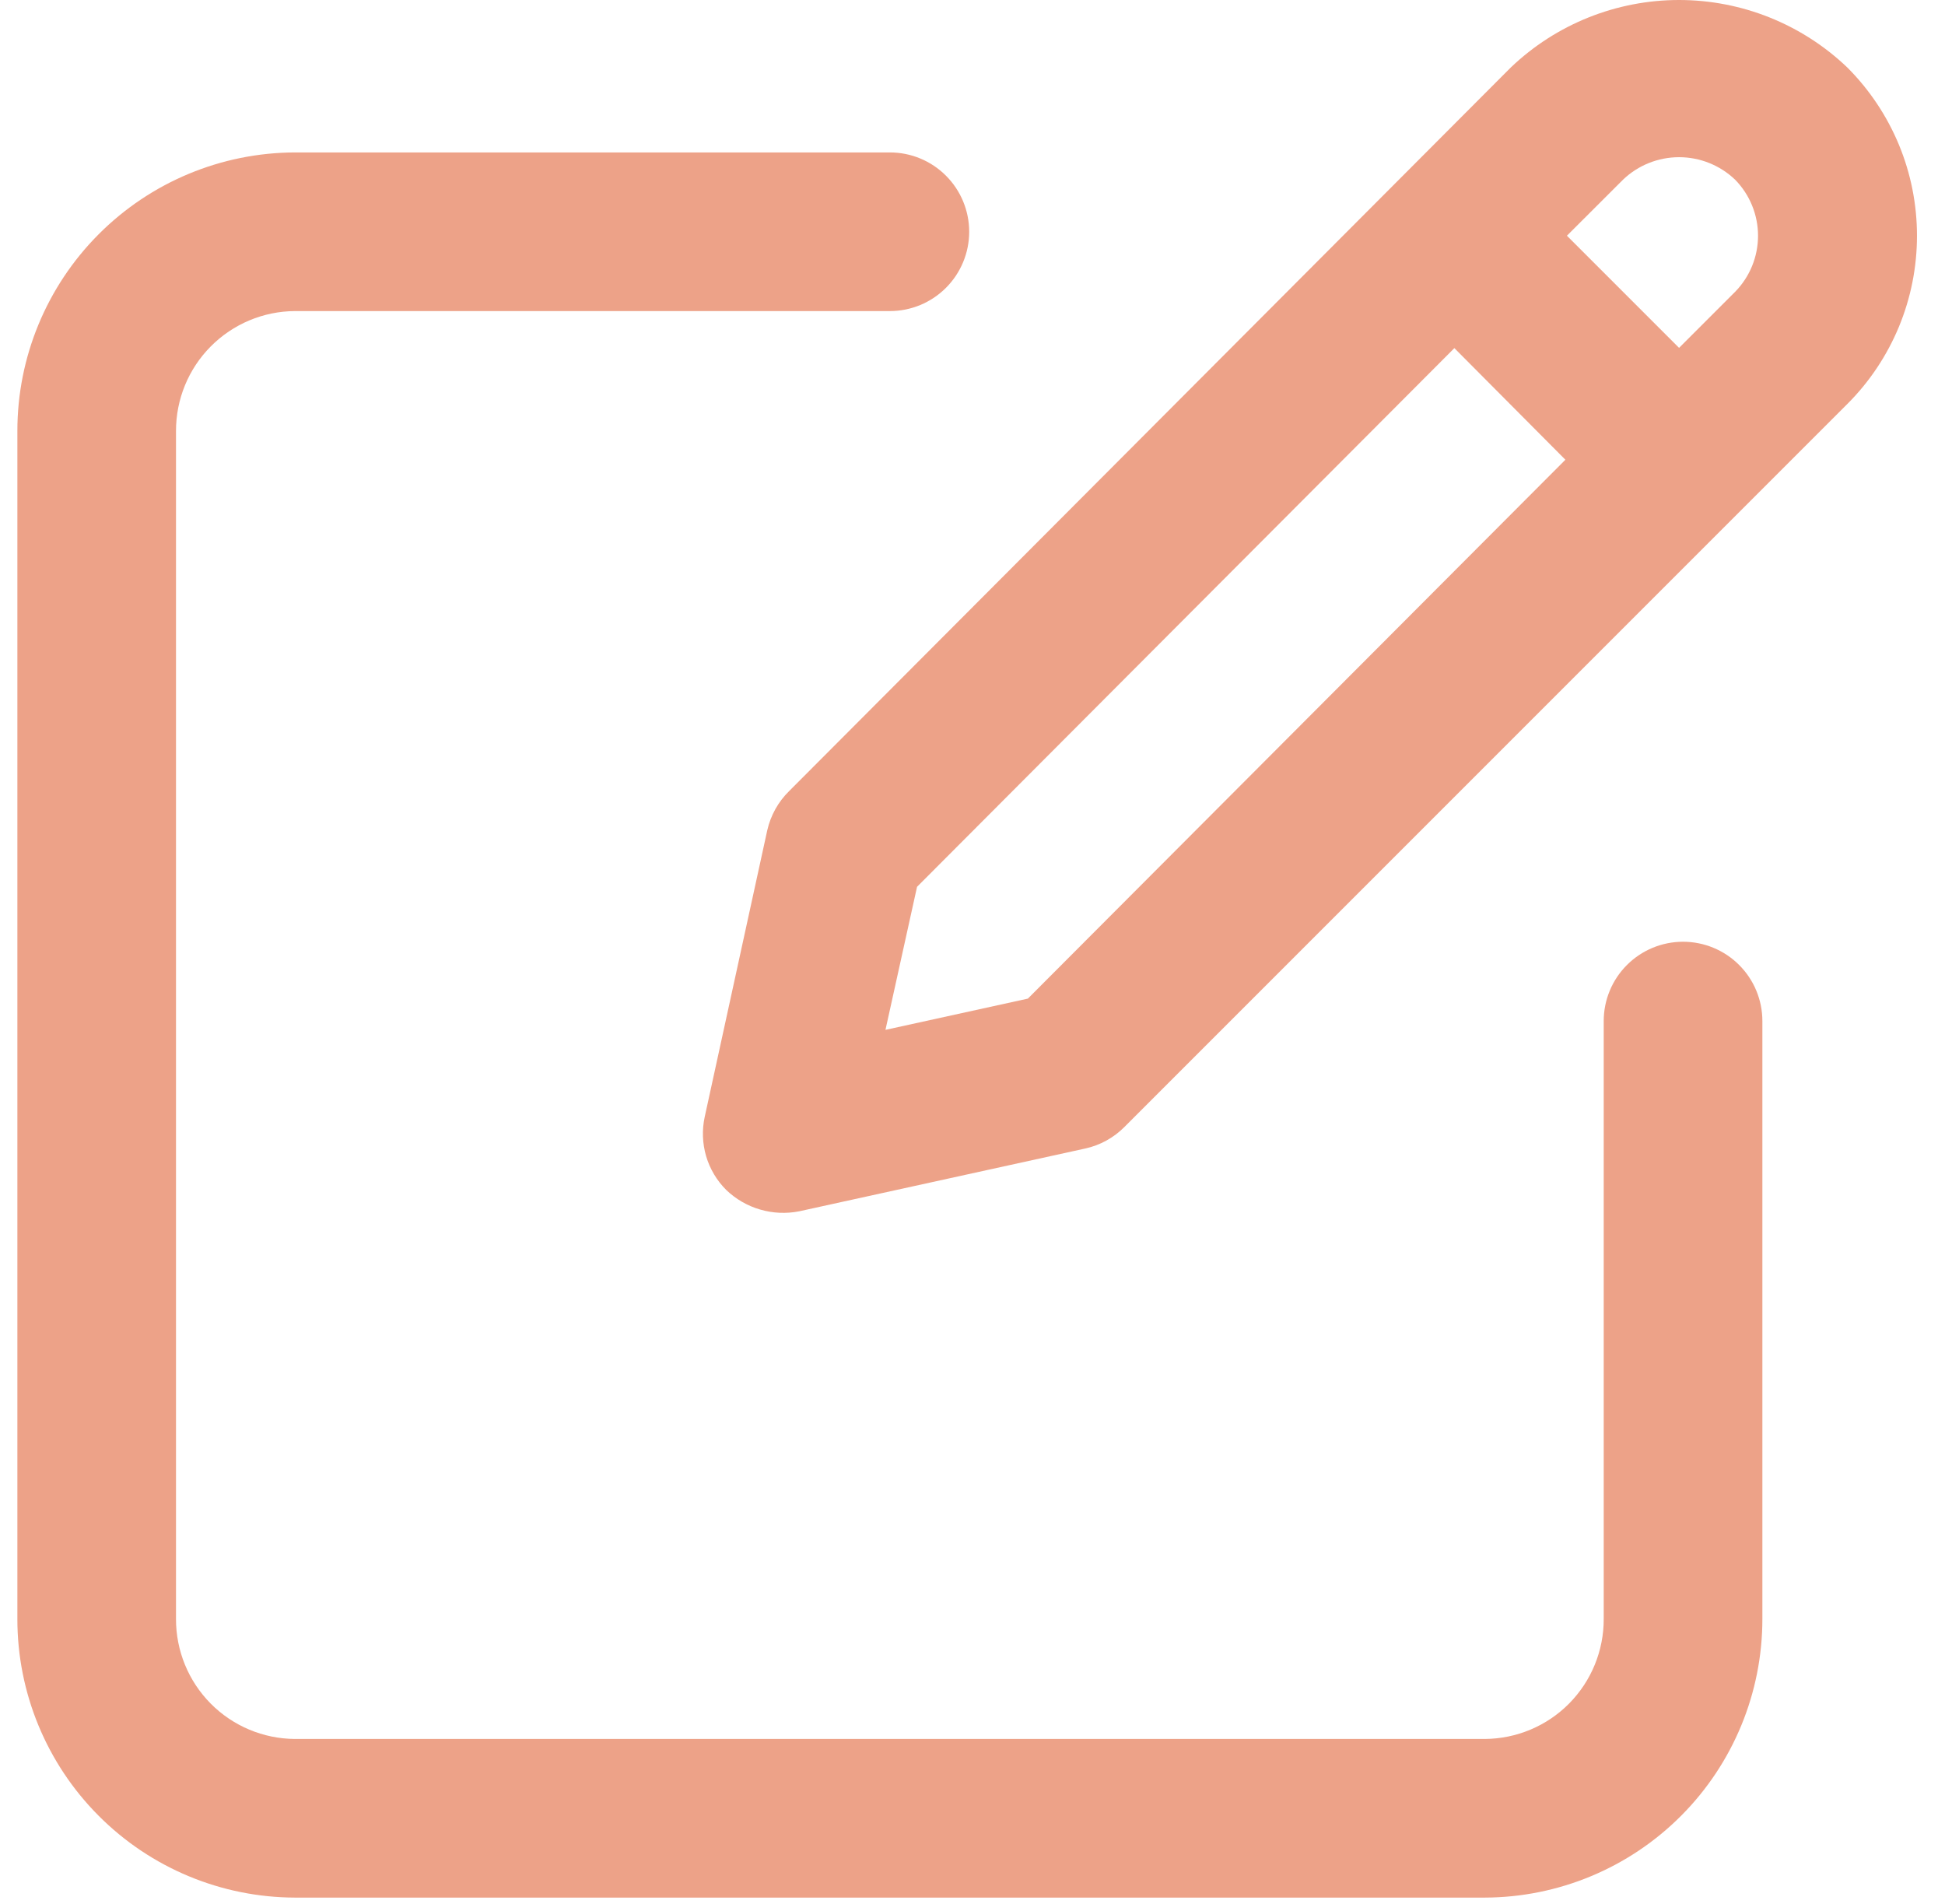 <svg width="47" height="46" viewBox="0 0 47 46" fill="none" xmlns="http://www.w3.org/2000/svg">
<g clip-path="url(#clip0_1_311)">
<path d="M7.128 45.849H35.878C37.66 45.844 39.367 45.133 40.625 43.87C41.883 42.608 42.588 40.898 42.587 39.116V24.67C42.587 24.162 42.385 23.674 42.025 23.315C41.666 22.956 41.178 22.754 40.67 22.754C40.162 22.754 39.674 22.956 39.315 23.315C38.955 23.674 38.753 24.162 38.753 24.67V39.116C38.756 39.882 38.454 40.617 37.916 41.161C37.377 41.705 36.644 42.012 35.878 42.016H7.128C6.363 42.012 5.63 41.705 5.091 41.161C4.552 40.617 4.251 39.882 4.253 39.116V10.416C4.251 9.651 4.552 8.915 5.091 8.372C5.63 7.828 6.363 7.52 7.128 7.516H21.503C22.012 7.516 22.499 7.314 22.858 6.955C23.218 6.595 23.42 6.108 23.42 5.6C23.42 5.091 23.218 4.604 22.858 4.244C22.499 3.885 22.012 3.683 21.503 3.683H7.128C5.346 3.688 3.639 4.4 2.382 5.662C1.124 6.924 0.418 8.634 0.42 10.416V39.116C0.418 40.898 1.124 42.608 2.382 43.87C3.639 45.133 5.346 45.844 7.128 45.849Z" fill="#EDA288"/>
<path d="M18.541 20.059L17.029 26.986C16.961 27.3 16.973 27.626 17.063 27.935C17.154 28.243 17.321 28.524 17.549 28.751C17.779 28.972 18.06 29.135 18.367 29.224C18.674 29.314 18.998 29.329 19.312 29.267L26.224 27.75C26.582 27.672 26.911 27.491 27.17 27.231L44.639 9.762C45.173 9.229 45.596 8.595 45.886 7.897C46.175 7.199 46.323 6.451 46.323 5.696C46.323 4.941 46.175 4.193 45.886 3.496C45.596 2.798 45.173 2.164 44.639 1.63C43.544 0.584 42.088 0 40.574 0C39.059 0 37.603 0.584 36.508 1.63L19.067 19.116C18.805 19.373 18.623 19.701 18.541 20.059ZM39.219 4.342C39.583 3.993 40.069 3.798 40.574 3.798C41.079 3.798 41.564 3.993 41.929 4.342C42.283 4.704 42.482 5.19 42.482 5.696C42.482 6.203 42.283 6.689 41.929 7.05L40.574 8.405L37.864 5.695L39.219 4.342ZM22.16 21.427L35.144 8.411L37.827 11.108L24.838 24.128L21.397 24.883L22.16 21.427Z" fill="#EDA288"/>
</g>
<defs>
<clipPath id="clip0_1_311">
<rect width="46" height="46" fill="white" transform="translate(0.42)"/>
</clipPath>
</defs>
</svg>
